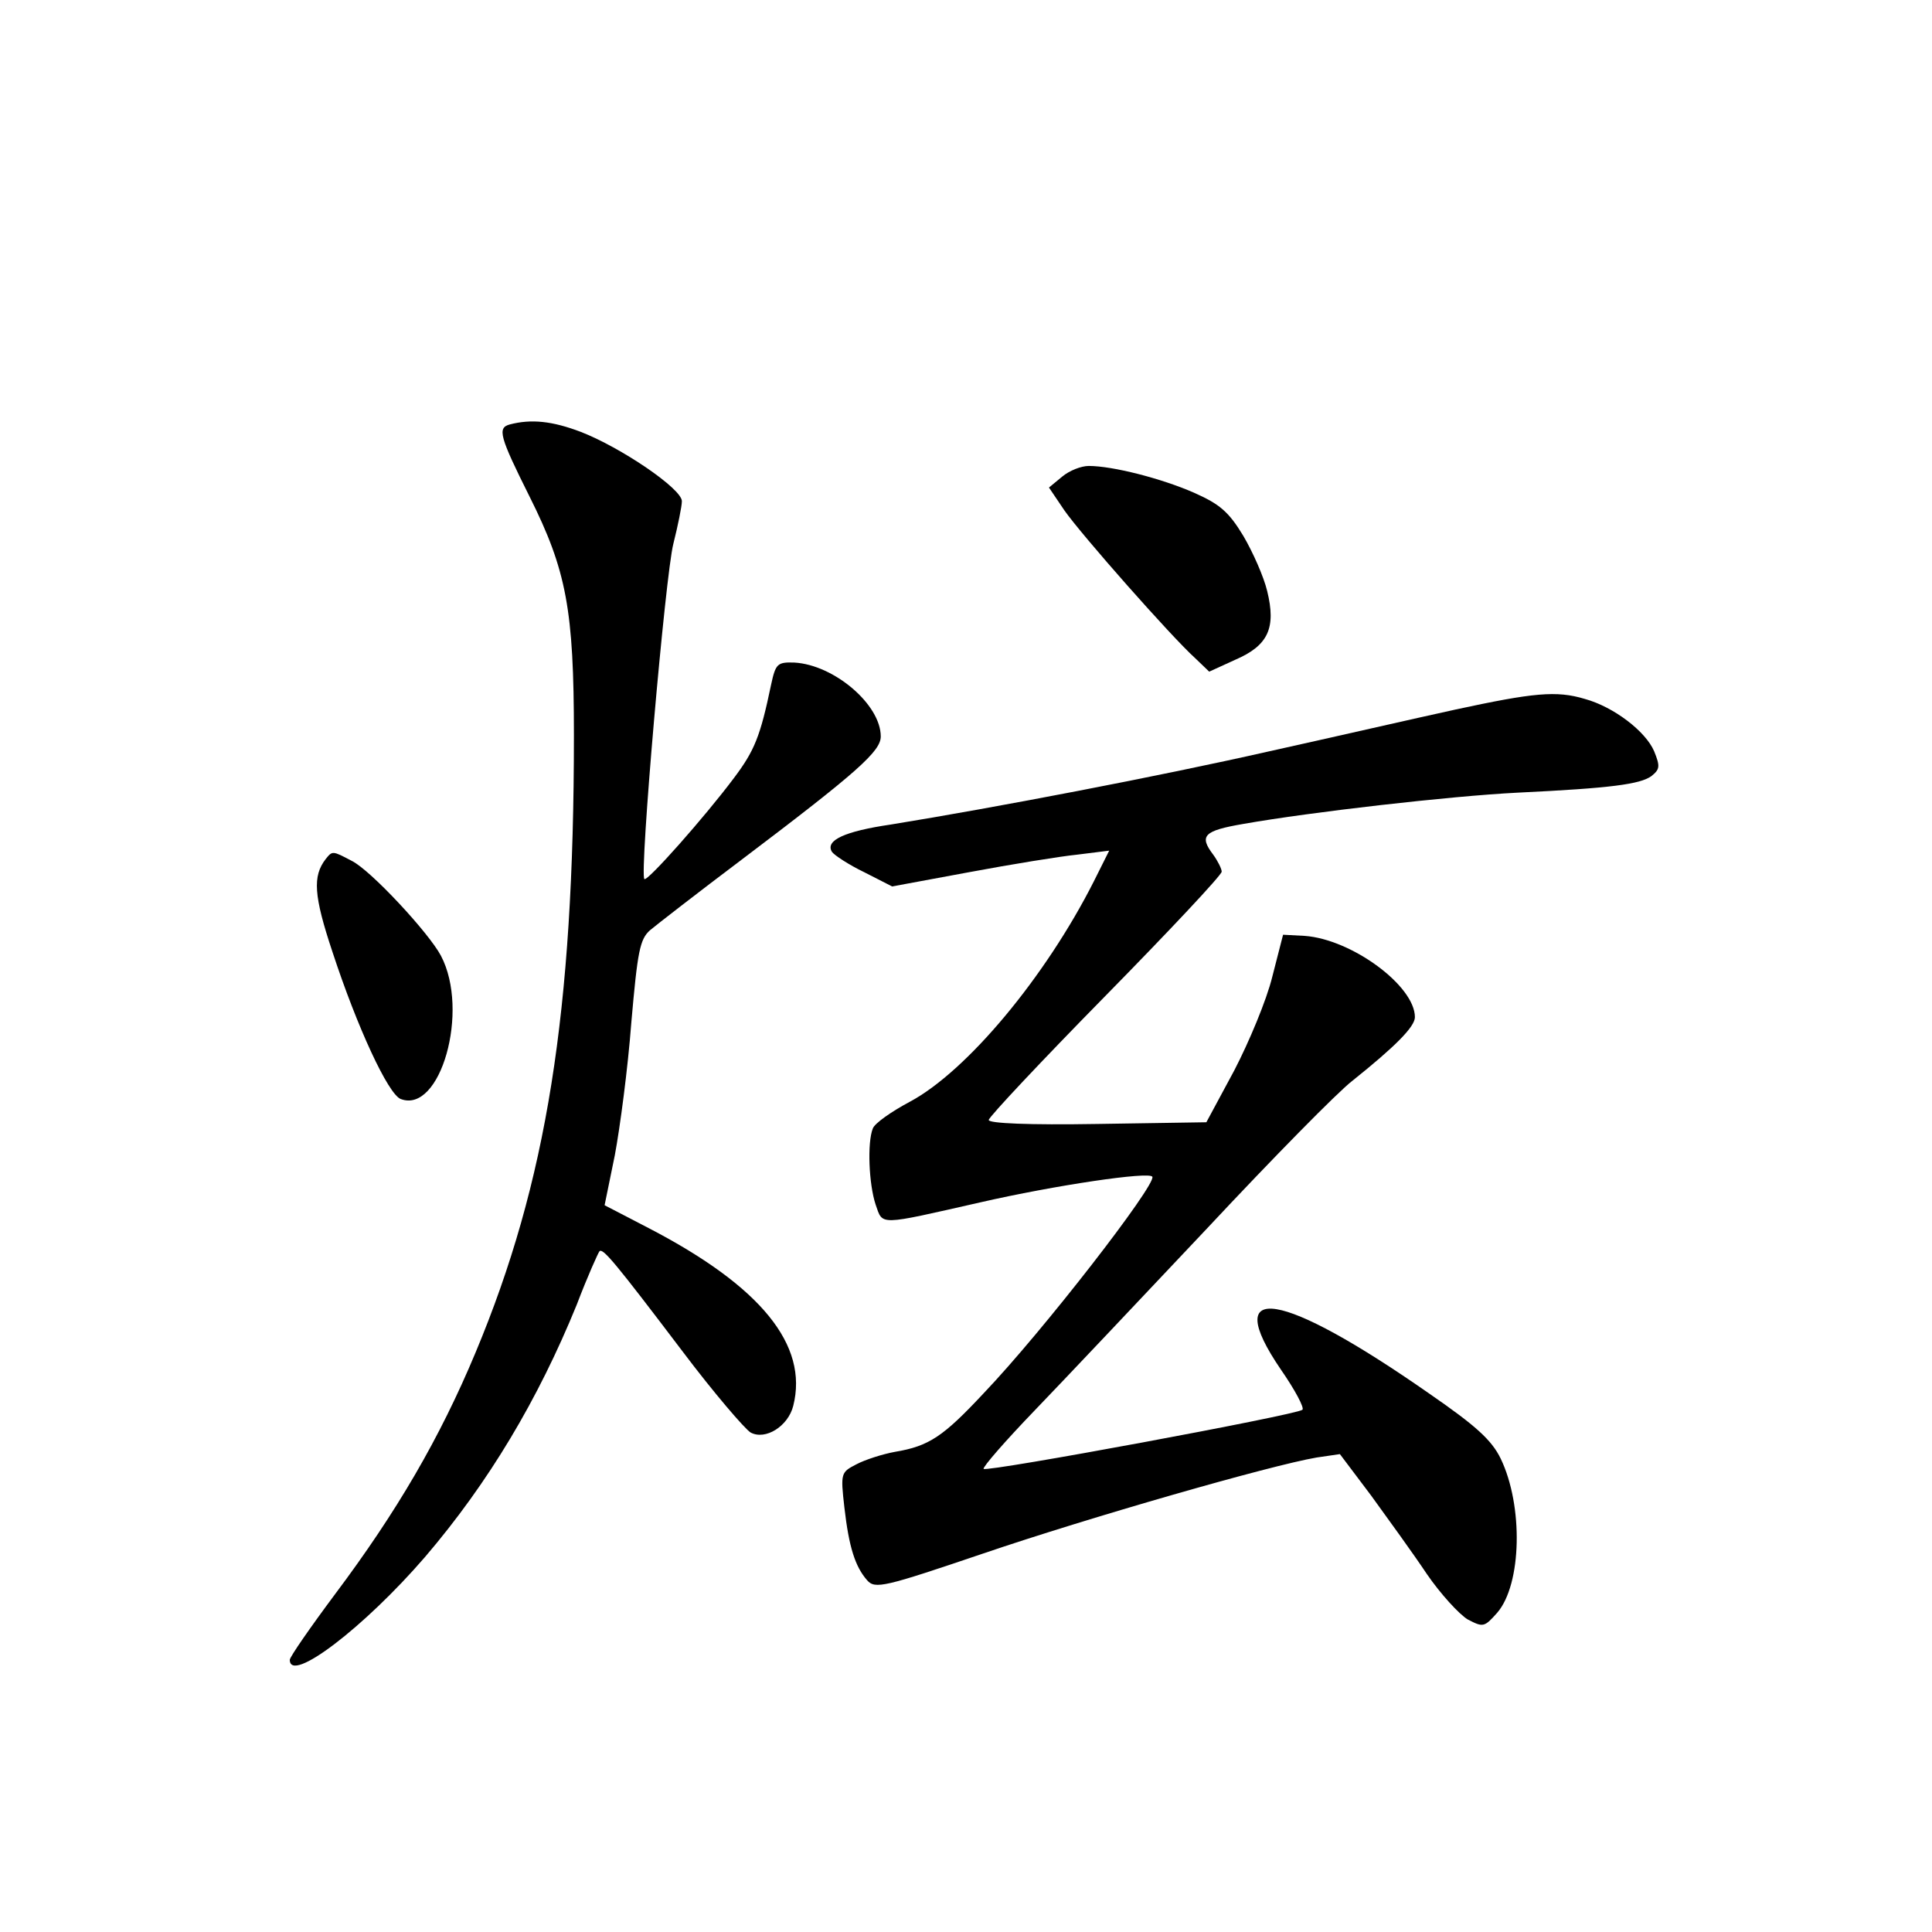 <?xml version="1.0" standalone="no"?>
<!DOCTYPE svg PUBLIC "-//W3C//DTD SVG 20010904//EN"
 "http://www.w3.org/TR/2001/REC-SVG-20010904/DTD/svg10.dtd">
<svg version="1.0" xmlns="http://www.w3.org/2000/svg"
 width="340pt" height="340pt" viewBox="0 0 340 340"
 preserveAspectRatio="xMidYMid meet">
<g transform="translate(0,340) scale(0.1,-0.1)"
fill="#000000" stroke="none">
<path d="M897 2653 c-22 -6 -18 -21 35 -127 65 -130 78 -199 78 -420 0 -487
-48 -787 -173 -1086 -63 -151 -139 -281 -247 -425 -44 -59 -80 -111 -80 -116
0 -43 131 57 238 181 112 131 199 277 267 444 19 50 38 92 40 94 6 6 27 -19
146 -176 55 -73 110 -137 120 -143 26 -14 66 11 75 47 27 107 -57 210 -253
312 l-79 41 18 88 c9 48 23 153 29 233 11 126 15 147 33 163 12 10 84 66 161
124 205 155 245 191 245 217 0 56 -82 126 -152 130 -30 1 -33 -2 -41 -39 -19
-91 -29 -116 -66 -165 -51 -68 -152 -182 -157 -177 -9 8 37 536 51 590 8 32
15 66 15 75 0 22 -108 95 -178 122 -50 19 -87 23 -125 13z"/>
<path d="M1869 2561 l-23 -19 27 -40 c30 -43 188 -222 230 -260 l25 -24 46 21
c58 25 72 56 56 121 -6 25 -25 68 -42 97 -26 43 -42 56 -87 76 -57 25 -143 47
-185 47 -13 0 -34 -8 -47 -19z"/>
<path d="M2560 2151 c-69 -15 -217 -49 -330 -74 -190 -43 -477 -98 -662 -128
-82 -12 -116 -28 -104 -48 4 -6 30 -23 57 -36 l49 -25 135 25 c75 14 161 28
191 31 l56 7 -27 -54 c-85 -168 -223 -334 -324 -388 -32 -17 -62 -38 -65 -47
-10 -25 -7 -98 5 -134 13 -37 3 -37 184 4 131 30 299 55 303 45 6 -15 -192
-271 -297 -381 -71 -76 -96 -93 -156 -103 -22 -4 -53 -14 -68 -22 -27 -14 -28
-15 -21 -76 8 -70 19 -104 40 -128 14 -16 30 -12 204 47 185 63 505 155 587
169 l41 6 55 -73 c29 -40 74 -102 98 -138 24 -35 57 -71 72 -80 27 -14 29 -14
52 12 43 50 46 188 6 271 -16 33 -44 58 -125 114 -262 183 -369 200 -262 43
25 -36 42 -68 38 -71 -10 -9 -555 -110 -561 -104 -2 3 38 49 90 103 52 54 188
198 304 321 115 123 230 240 255 259 75 60 110 95 110 112 0 55 -111 137 -194
143 l-38 2 -19 -74 c-10 -41 -41 -115 -67 -165 l-49 -91 -192 -3 c-120 -2
-191 1 -191 7 0 5 92 103 205 218 112 114 205 213 205 219 0 5 -7 19 -15 30
-25 33 -17 42 53 54 119 21 364 49 482 55 167 8 216 15 236 29 15 12 16 17 5
44 -15 35 -71 78 -122 92 -50 15 -90 11 -229 -19z"/>
<path d="M573 1888 c-23 -30 -21 -64 12 -163 44 -134 98 -250 120 -259 70 -27
122 155 71 252 -21 40 -124 151 -157 167 -34 18 -34 18 -46 3z"/>
</g>
</svg>
